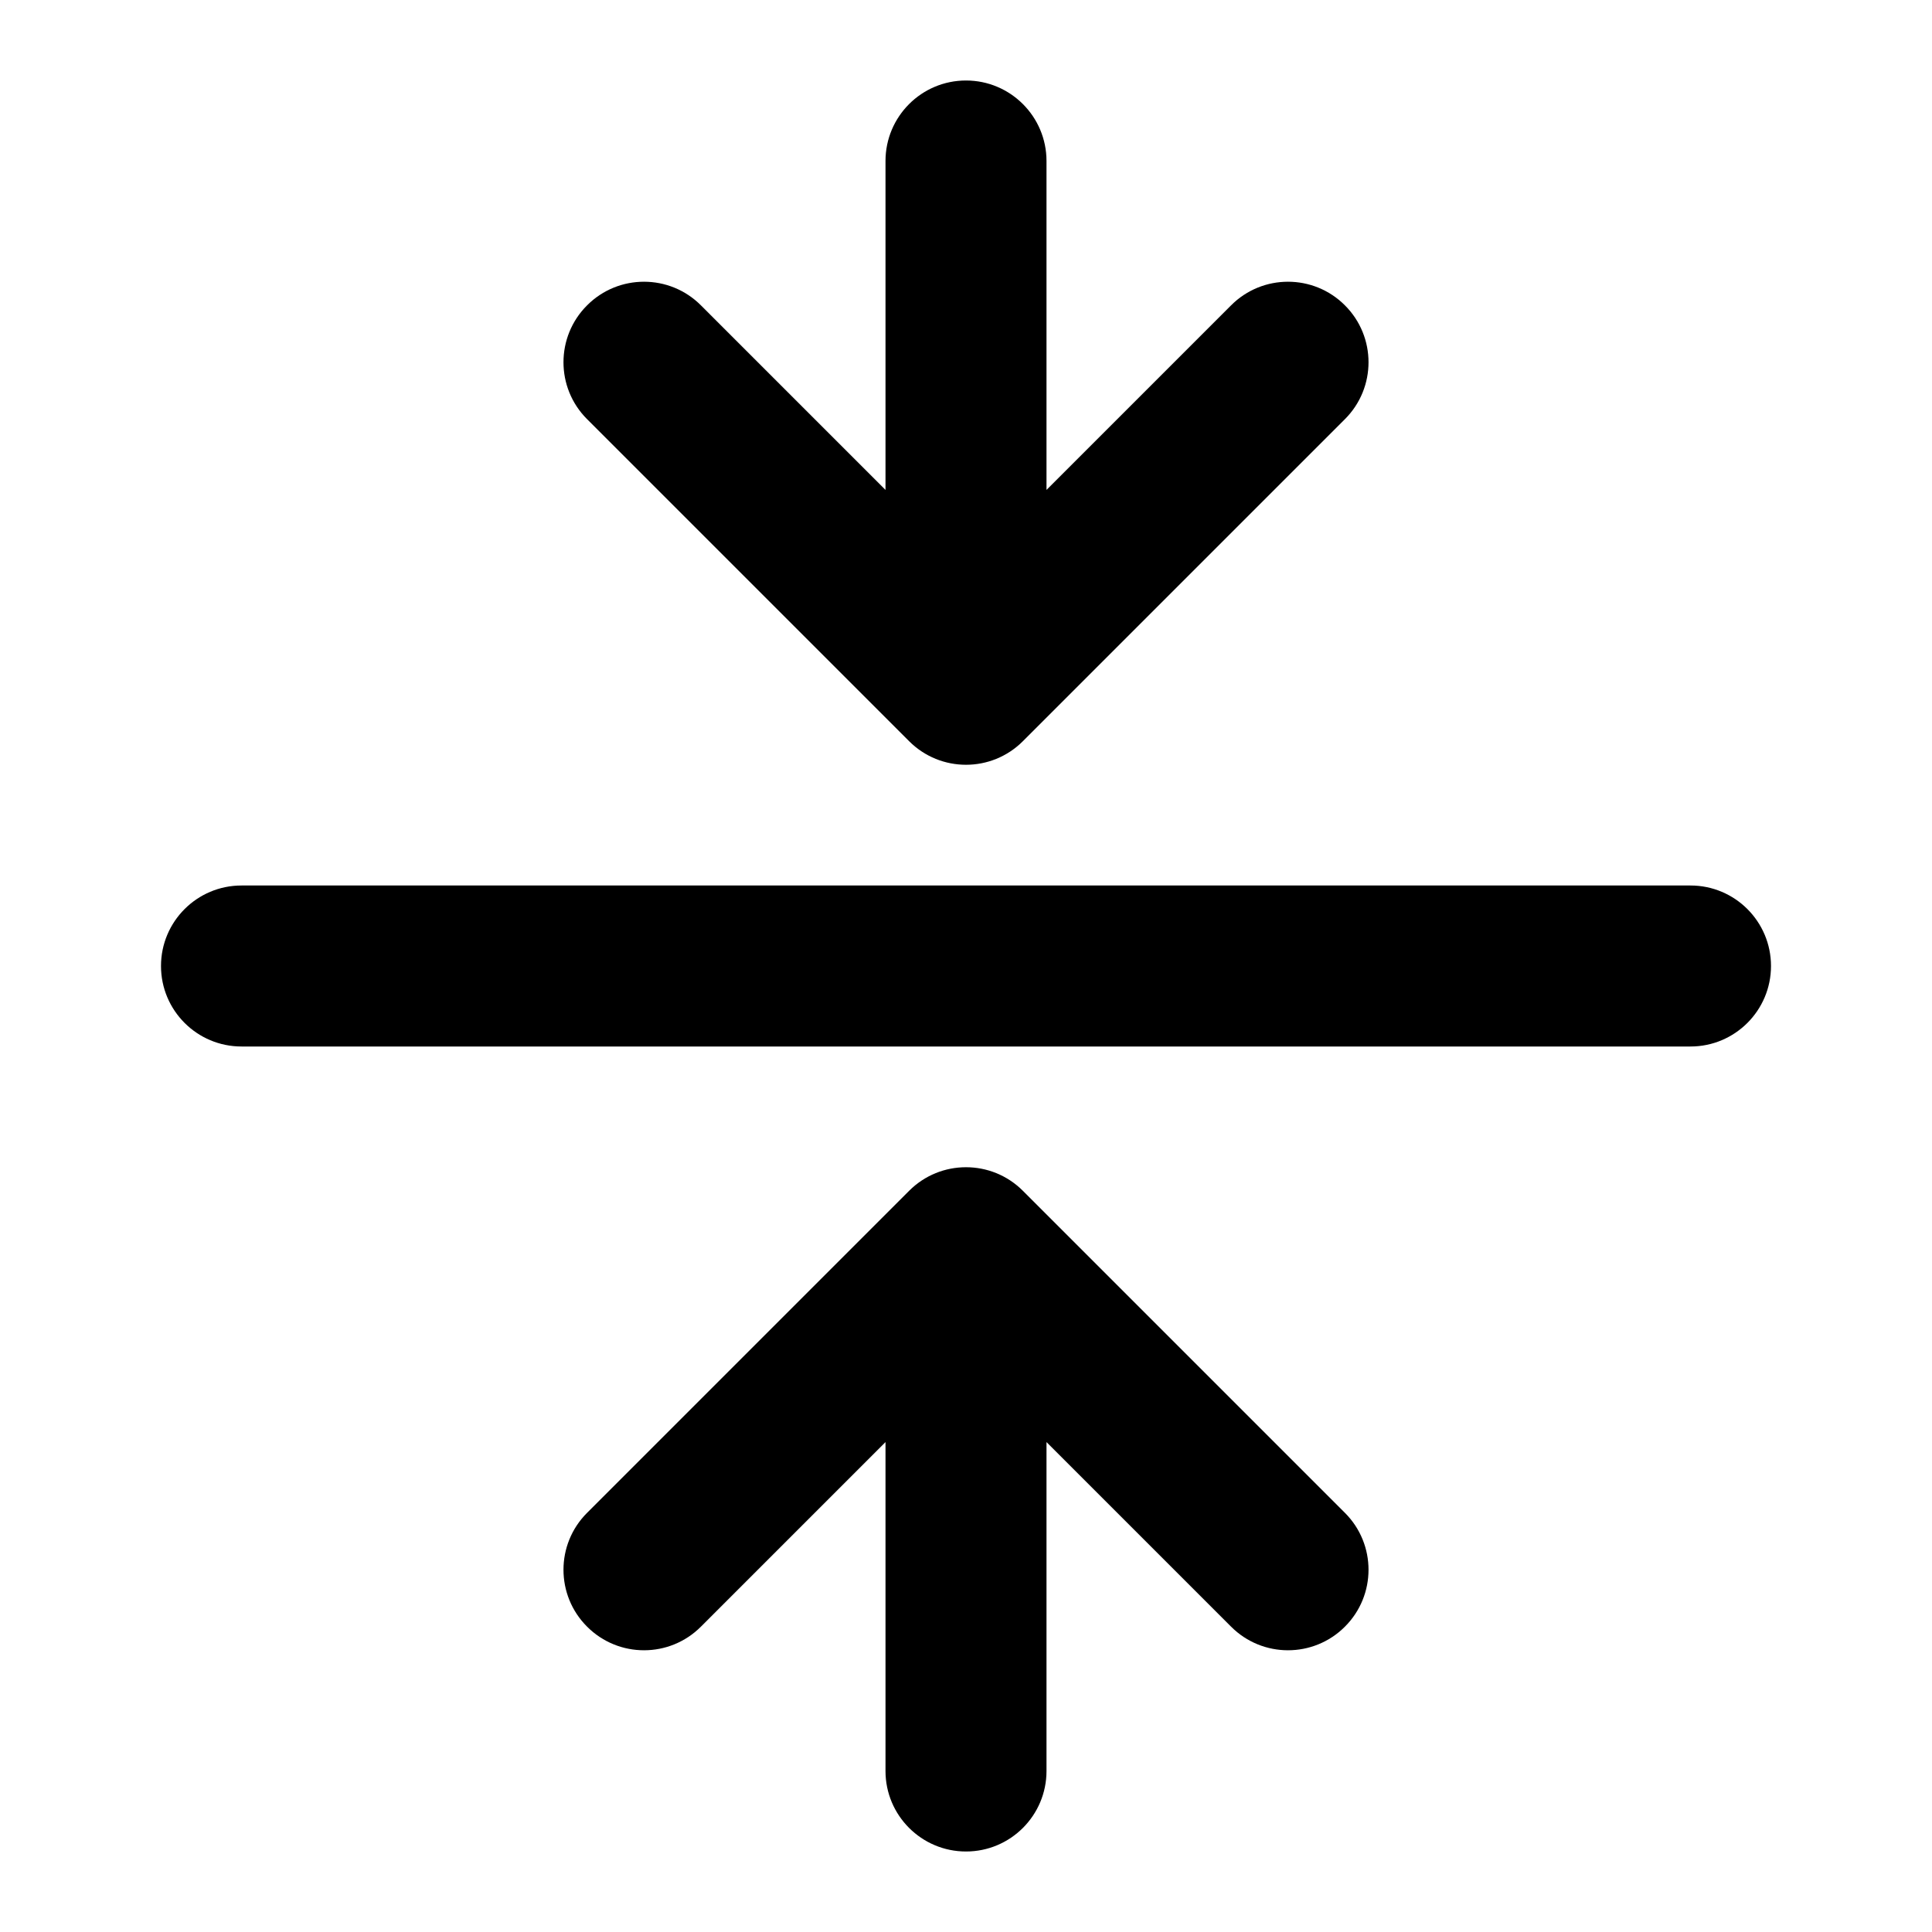 <svg width="24" height="24" viewBox="0 0 24 24" fill="none" xmlns="http://www.w3.org/2000/svg">
<path d="M12 1C12.552 1 13 1.448 13 2V6.086L15.293 3.793C15.683 3.402 16.317 3.402 16.707 3.793C17.098 4.183 17.098 4.817 16.707 5.207L12.707 9.207C12.317 9.598 11.683 9.598 11.293 9.207L7.293 5.207C6.902 4.817 6.902 4.183 7.293 3.793C7.683 3.402 8.317 3.402 8.707 3.793L11 6.086V2C11 1.448 11.448 1 12 1Z" fill="black"/>
<path d="M2 12C2 11.448 2.448 11 3 11L21 11C21.552 11 22 11.448 22 12C22 12.552 21.552 13 21 13L3 13C2.448 13 2 12.552 2 12Z" fill="black"/>
<path d="M12 23C11.448 23 11 22.552 11 22V17.914L8.707 20.207C8.317 20.598 7.683 20.598 7.293 20.207C6.902 19.817 6.902 19.183 7.293 18.793L11.293 14.793C11.683 14.402 12.317 14.402 12.707 14.793L16.707 18.793C17.098 19.183 17.098 19.817 16.707 20.207C16.317 20.598 15.683 20.598 15.293 20.207L13 17.914V22C13 22.552 12.552 23 12 23Z" fill="black"/>
</svg>
